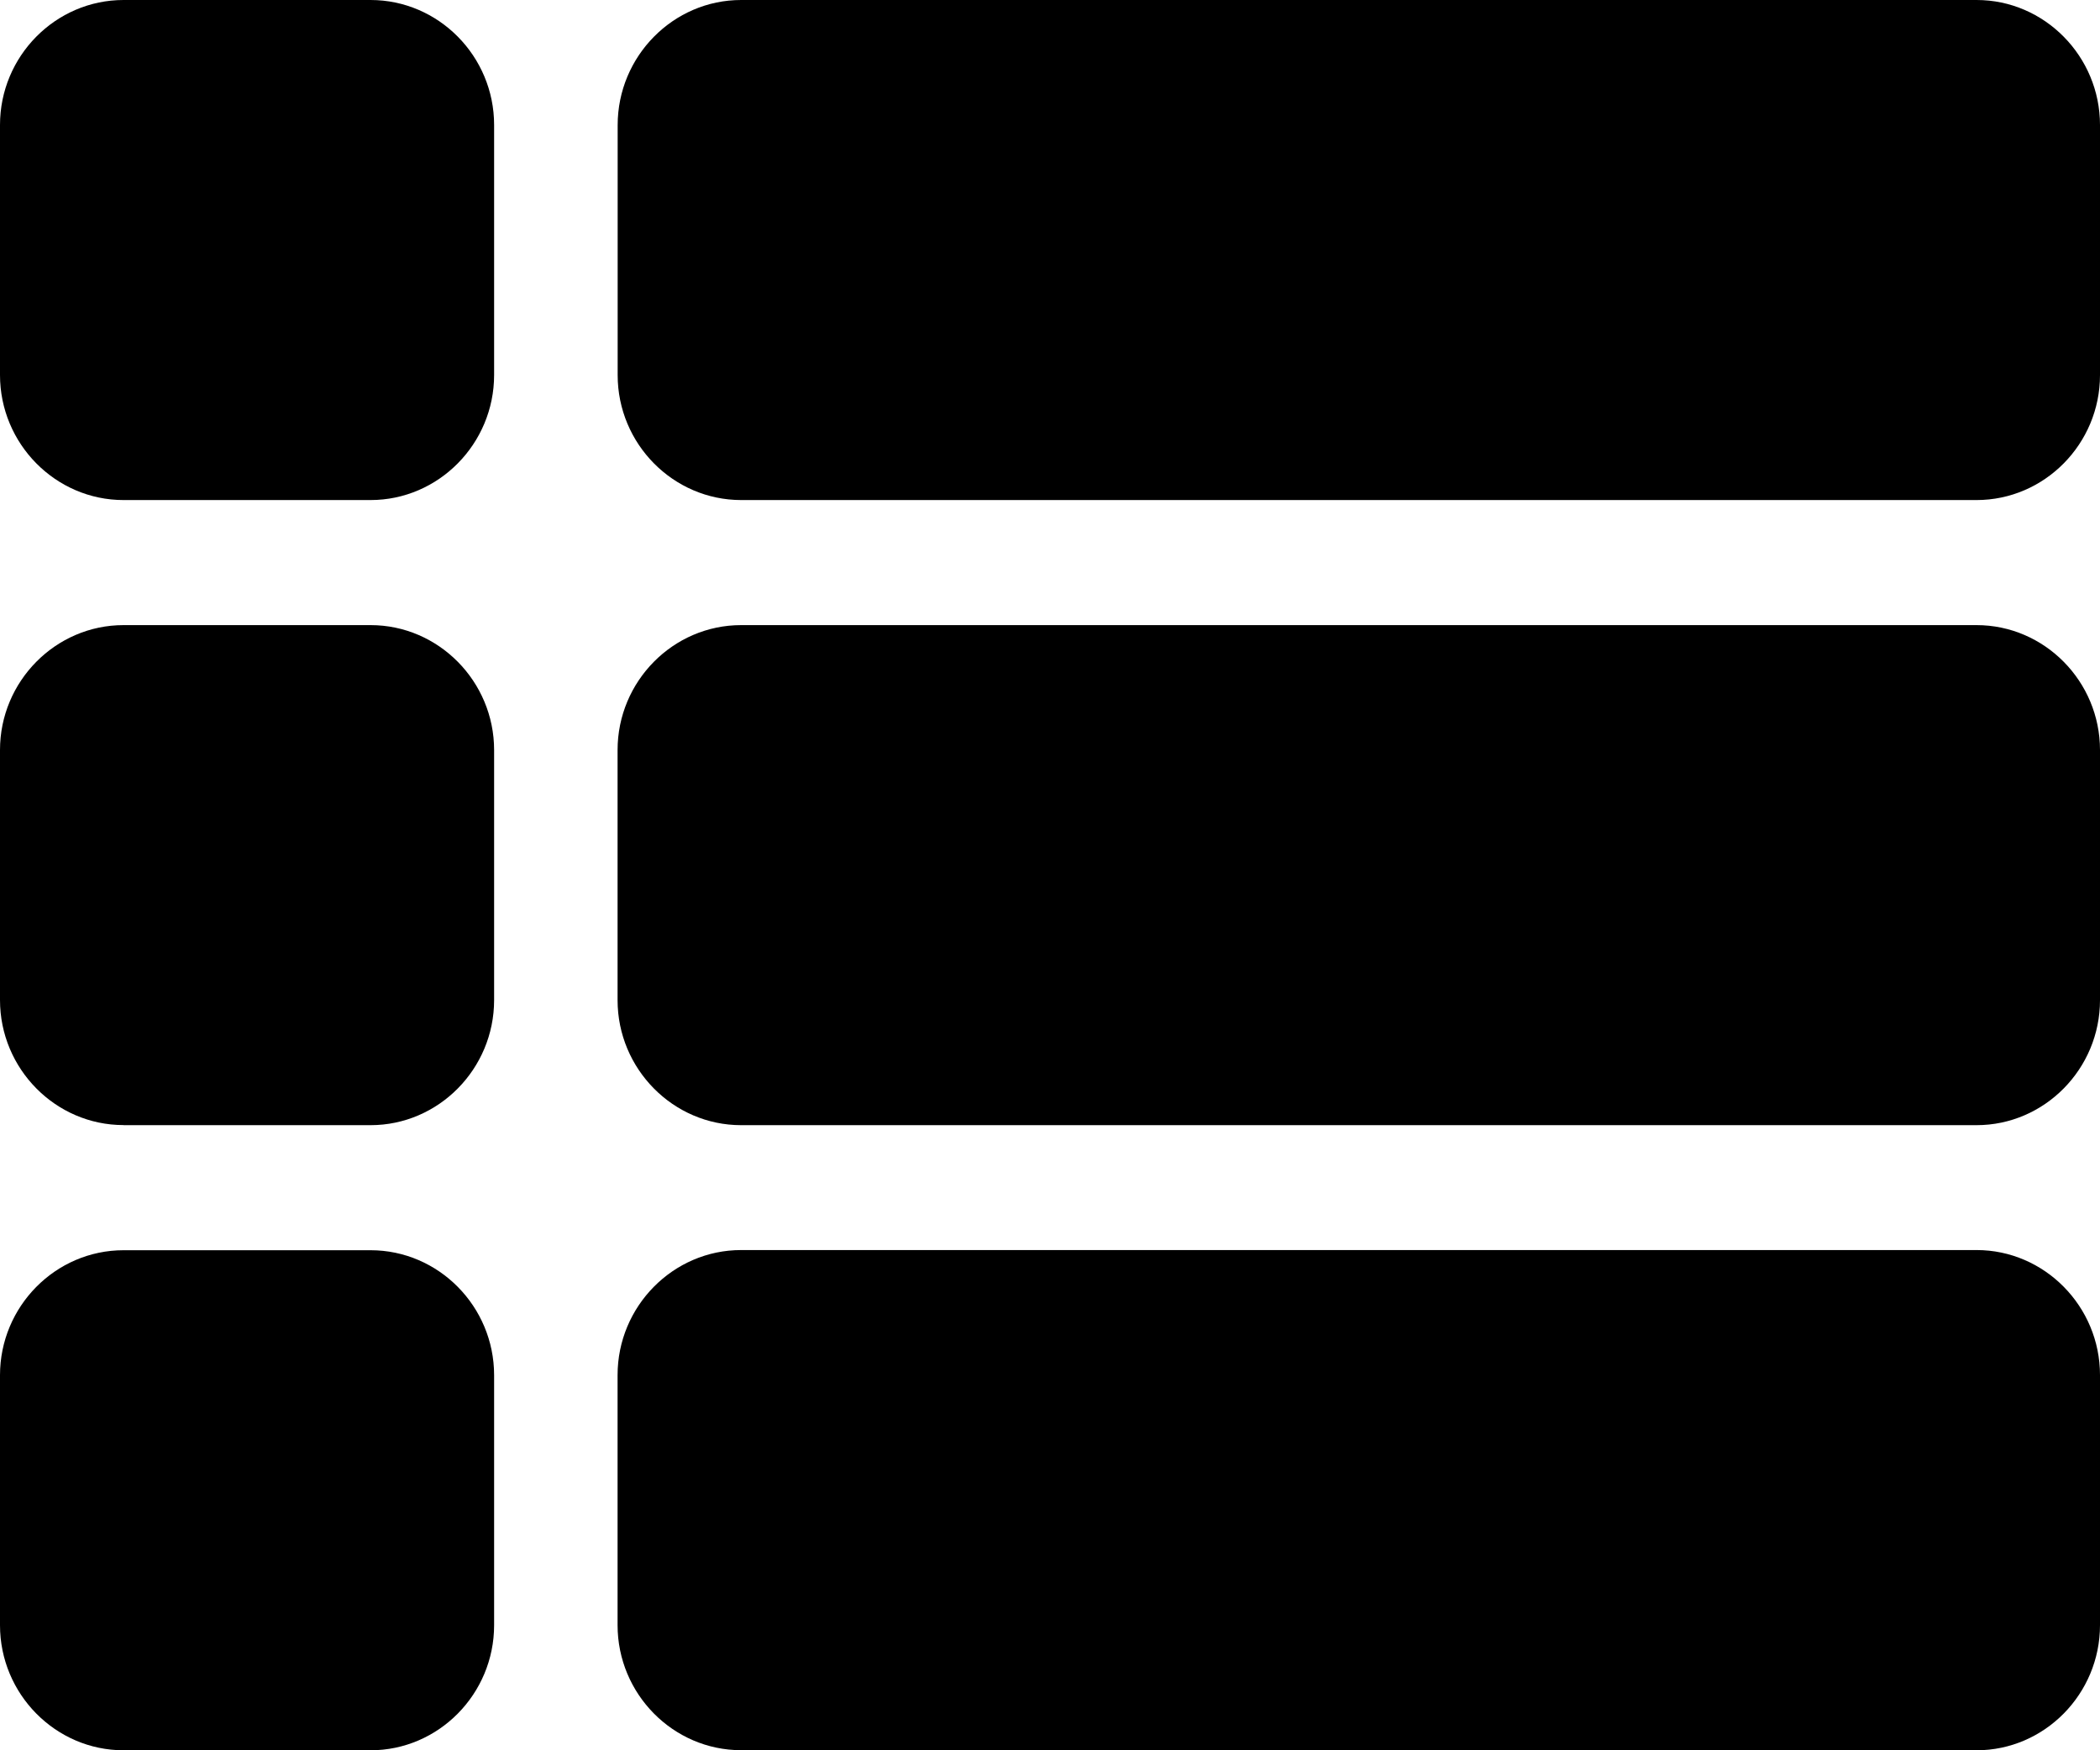 <svg viewBox="0 0 24 20" xmlns="http://www.w3.org/2000/svg">
  <path d="M1.412 12.857h2.823c.777 0 1.412-.643 1.412-1.429V8.571c0-.785-.635-1.428-1.412-1.428H1.412C.635 7.143 0 7.786 0 8.57v2.857c0 .786.635 1.429 1.412 1.429zm0 7.143h2.823c.777 0 1.412-.643 1.412-1.429v-2.857c0-.786-.635-1.428-1.412-1.428H1.412c-.777 0-1.412.642-1.412 1.428v2.857C0 19.357.635 20 1.412 20zm0-14.286h2.823c.777 0 1.412-.643 1.412-1.429V1.428C5.647.642 5.012 0 4.235 0H1.412C.635 0 0 .642 0 1.428v2.857c0 .786.635 1.429 1.412 1.429zm7.059 7.143h14.118c.776 0 1.411-.643 1.411-1.429V8.571c0-.786-.635-1.428-1.411-1.428H8.47c-.777 0-1.412.642-1.412 1.428v2.857c0 .786.635 1.429 1.412 1.429zm0 7.143h14.118c.776 0 1.411-.643 1.411-1.43v-2.857c0-.786-.635-1.429-1.411-1.429H8.47c-.777 0-1.412.643-1.412 1.429v2.857c0 .786.635 1.429 1.412 1.429zM7.059 1.429v2.857c0 .786.635 1.428 1.412 1.428h14.118c.776 0 1.411-.642 1.411-1.428V1.429C24 .643 23.365 0 22.59 0H8.47c-.776 0-1.411.643-1.411 1.43z"/>
</svg>
